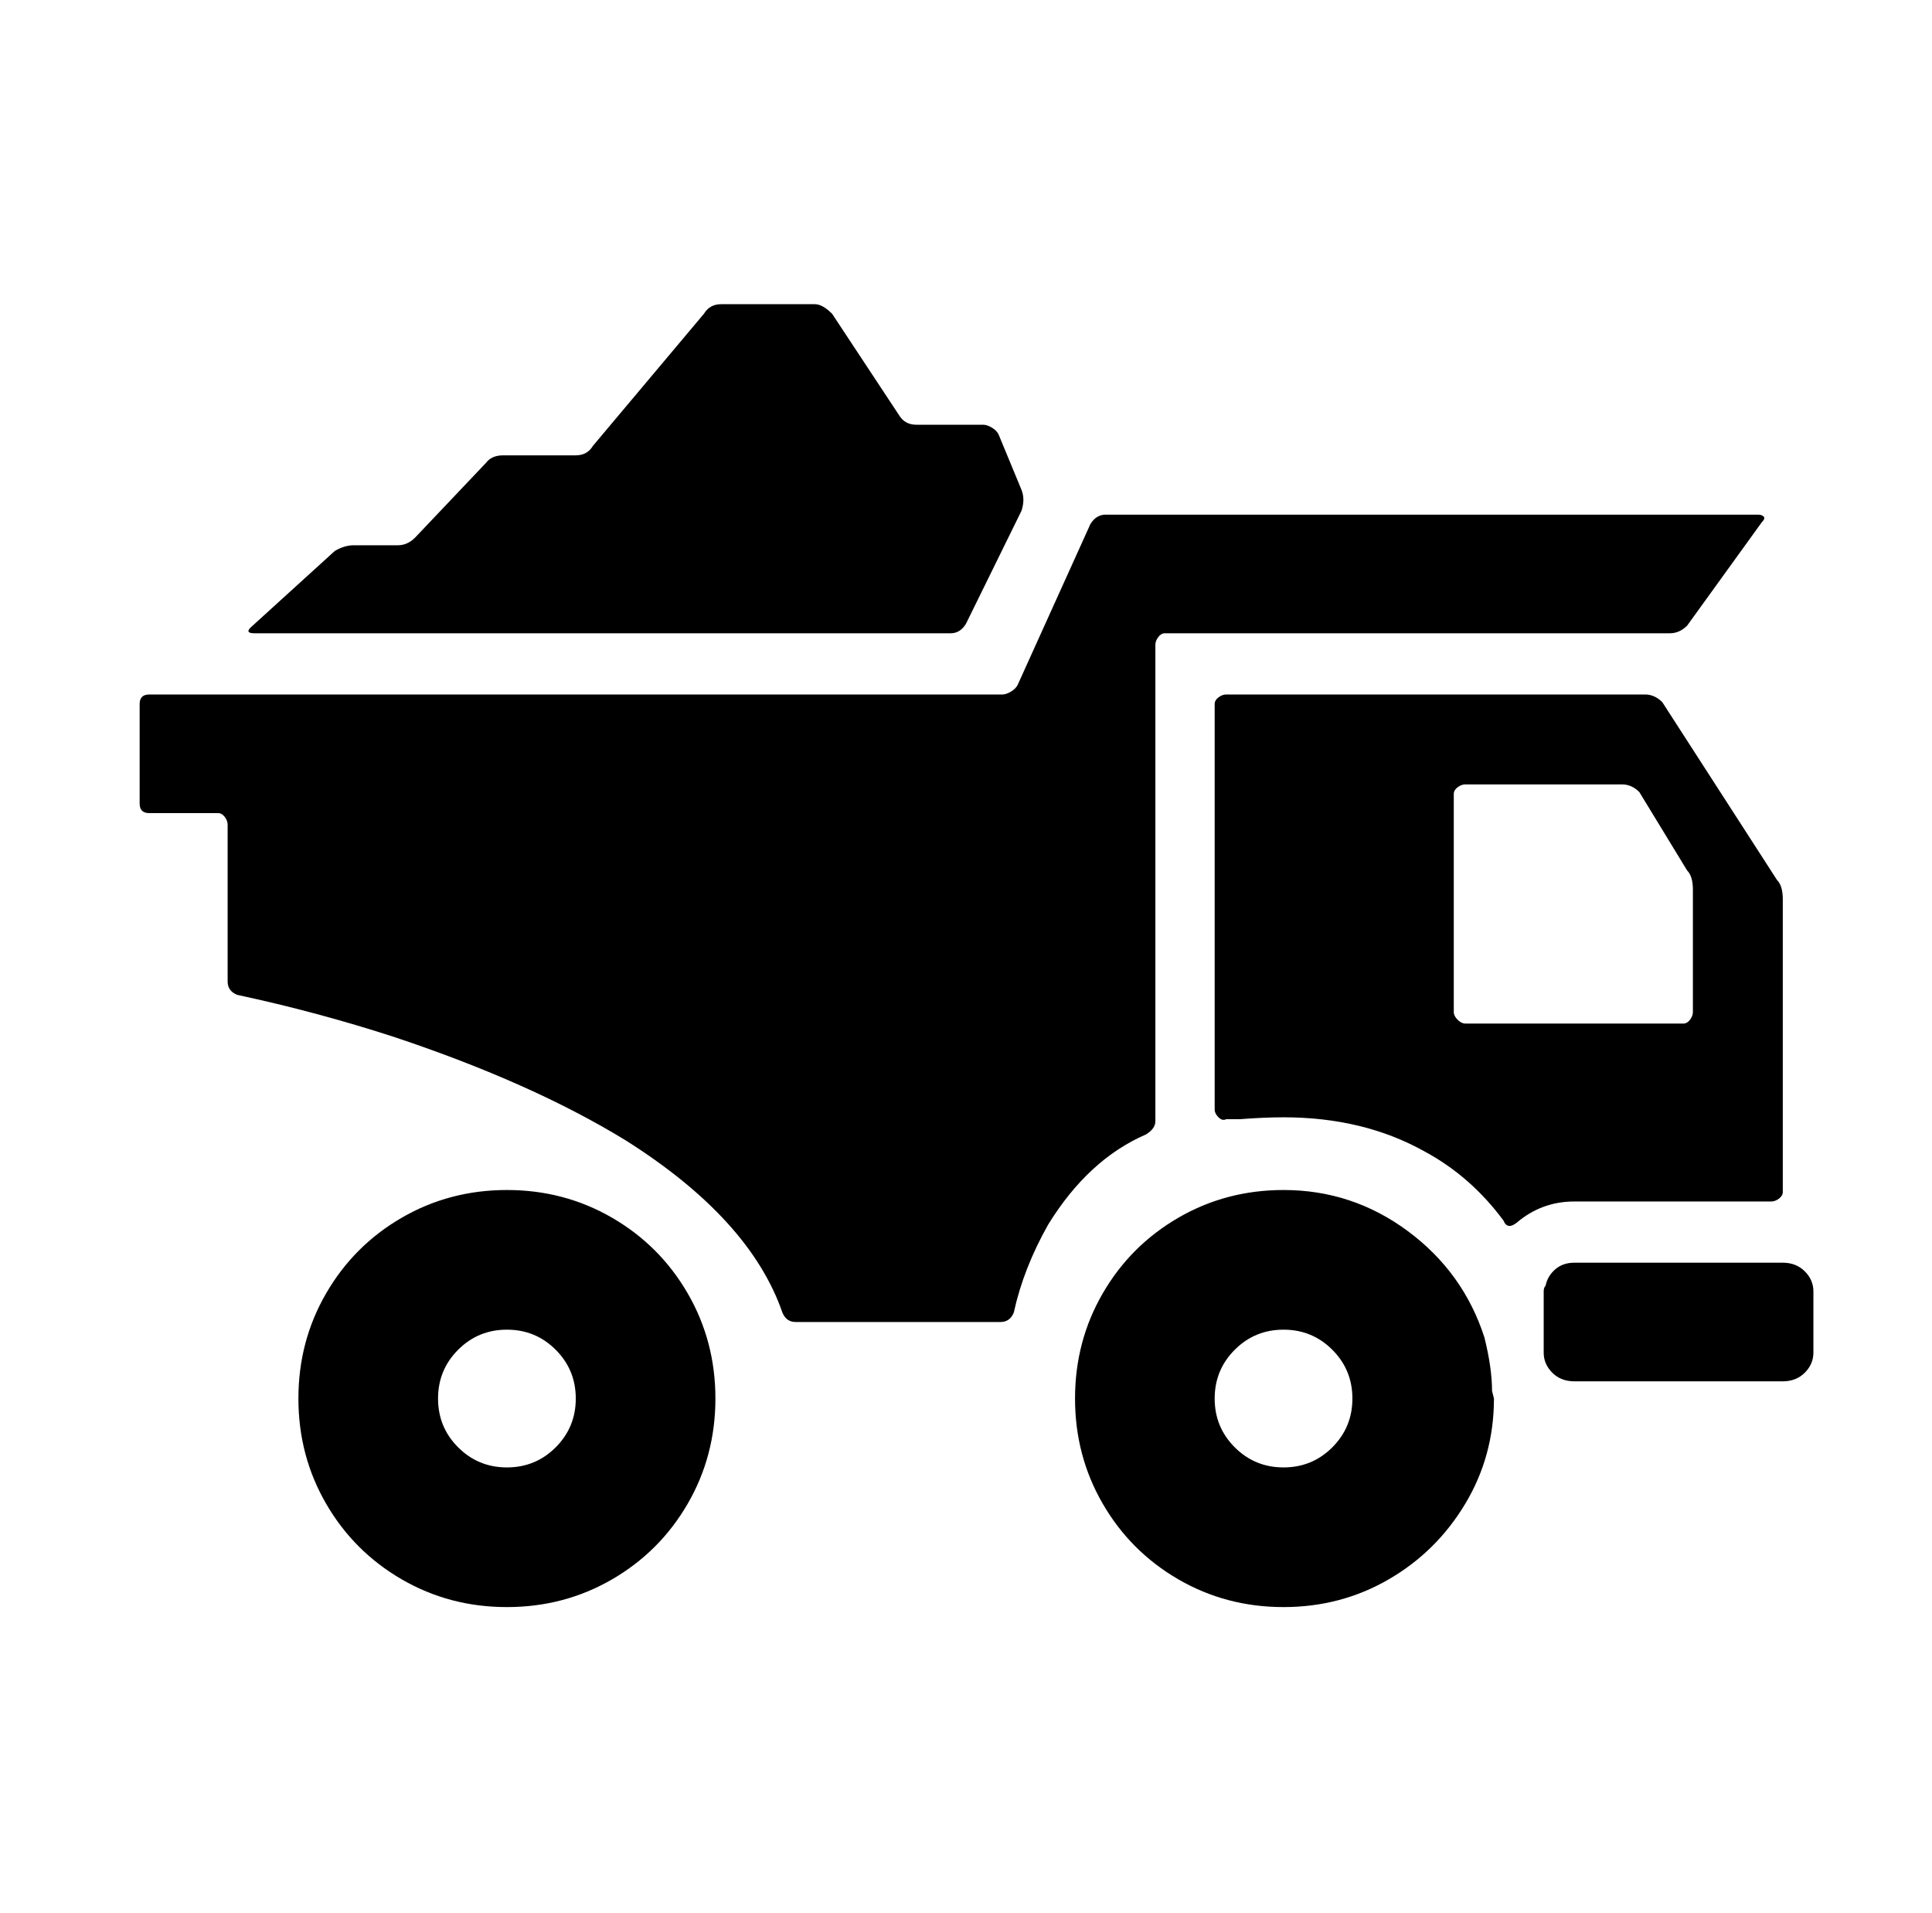 <svg xmlns="http://www.w3.org/2000/svg" viewBox="-10 0 1010 1000"><path d="M255 622q-30 0-55 14.5T160.5 676 146 731t14.5 55 39.5 39.5 55 14.5 55-14.5 39.5-39.5 14.5-55-14.5-55-39.5-39.5-55-14.5zm0 145q-15 0-25.5-10.5T219 731t10.5-25.5T255 695t25.5 10.5T291 731t-10.5 25.5T255 767zm661-139q2 0 4-1.5t2-3.5V470q0-7-3-10l-60-93q-4-4-9-4H631q-2 0-4 1.5t-2 3.5v212q0 2 2 4t4 1h7q13-1 23-1 42 0 74 18 24 13 41 36 2 5 7 1 13-11 30-11zm-160-93q-2 0-4-2t-2-4V415q0-2 2-3.5t4-1.5h82q5 0 9 4l25 41q3 3 3 10v64q0 2-1.5 4t-3.5 2zm-167 58q5-3 5-7V337q0-2 1.5-4t3.5-2h264q5 0 9-4l39-54q2-2 1-3t-3-1H568q-5 0-8 5l-38 84q-1 2-3.5 3.5T514 363H68q-5 0-5 5v52q0 5 5 5h36q2 0 3.5 2t1.5 4v82q0 5 5 7 42 9 82 22 72 24 121 54 65 41 82 90 2 5 7 5h107q5 0 7-5 5-23 18-46 21-34 51-47zm333 67H813q-6 0-10 3.5t-5 8.5q-1 1-1 3v32q0 6 4.5 10.5T813 722h109q7 0 11.5-4.5T938 707v-32q0-6-4.5-10.5T922 660zm-156 39q-11-34-40-55.5T661 622q-30 0-55 14.5T566.5 676 552 731t14.5 55 39.5 39.5 55 14.5 55-14.5 40-39.5 15-55l-1-4q0-12-4-28zm-105 68q-15 0-25.5-10.5T625 731t10.5-25.5T661 695t25.5 10.5T697 731t-10.5 25.5T661 767zM487 331q5 0 8-5l29-59q2-6 0-11l-12-29q-1-2-3.5-3.5T504 222h-35q-6 0-9-5l-35-53q-5-5-9-5h-49q-6 0-9 5l-58 69q-3 5-9 5h-38q-6 0-9 4l-37 39q-4 4-9 4h-23q-5 0-10 3l-44 40q-3 3 2 3z"/></svg>